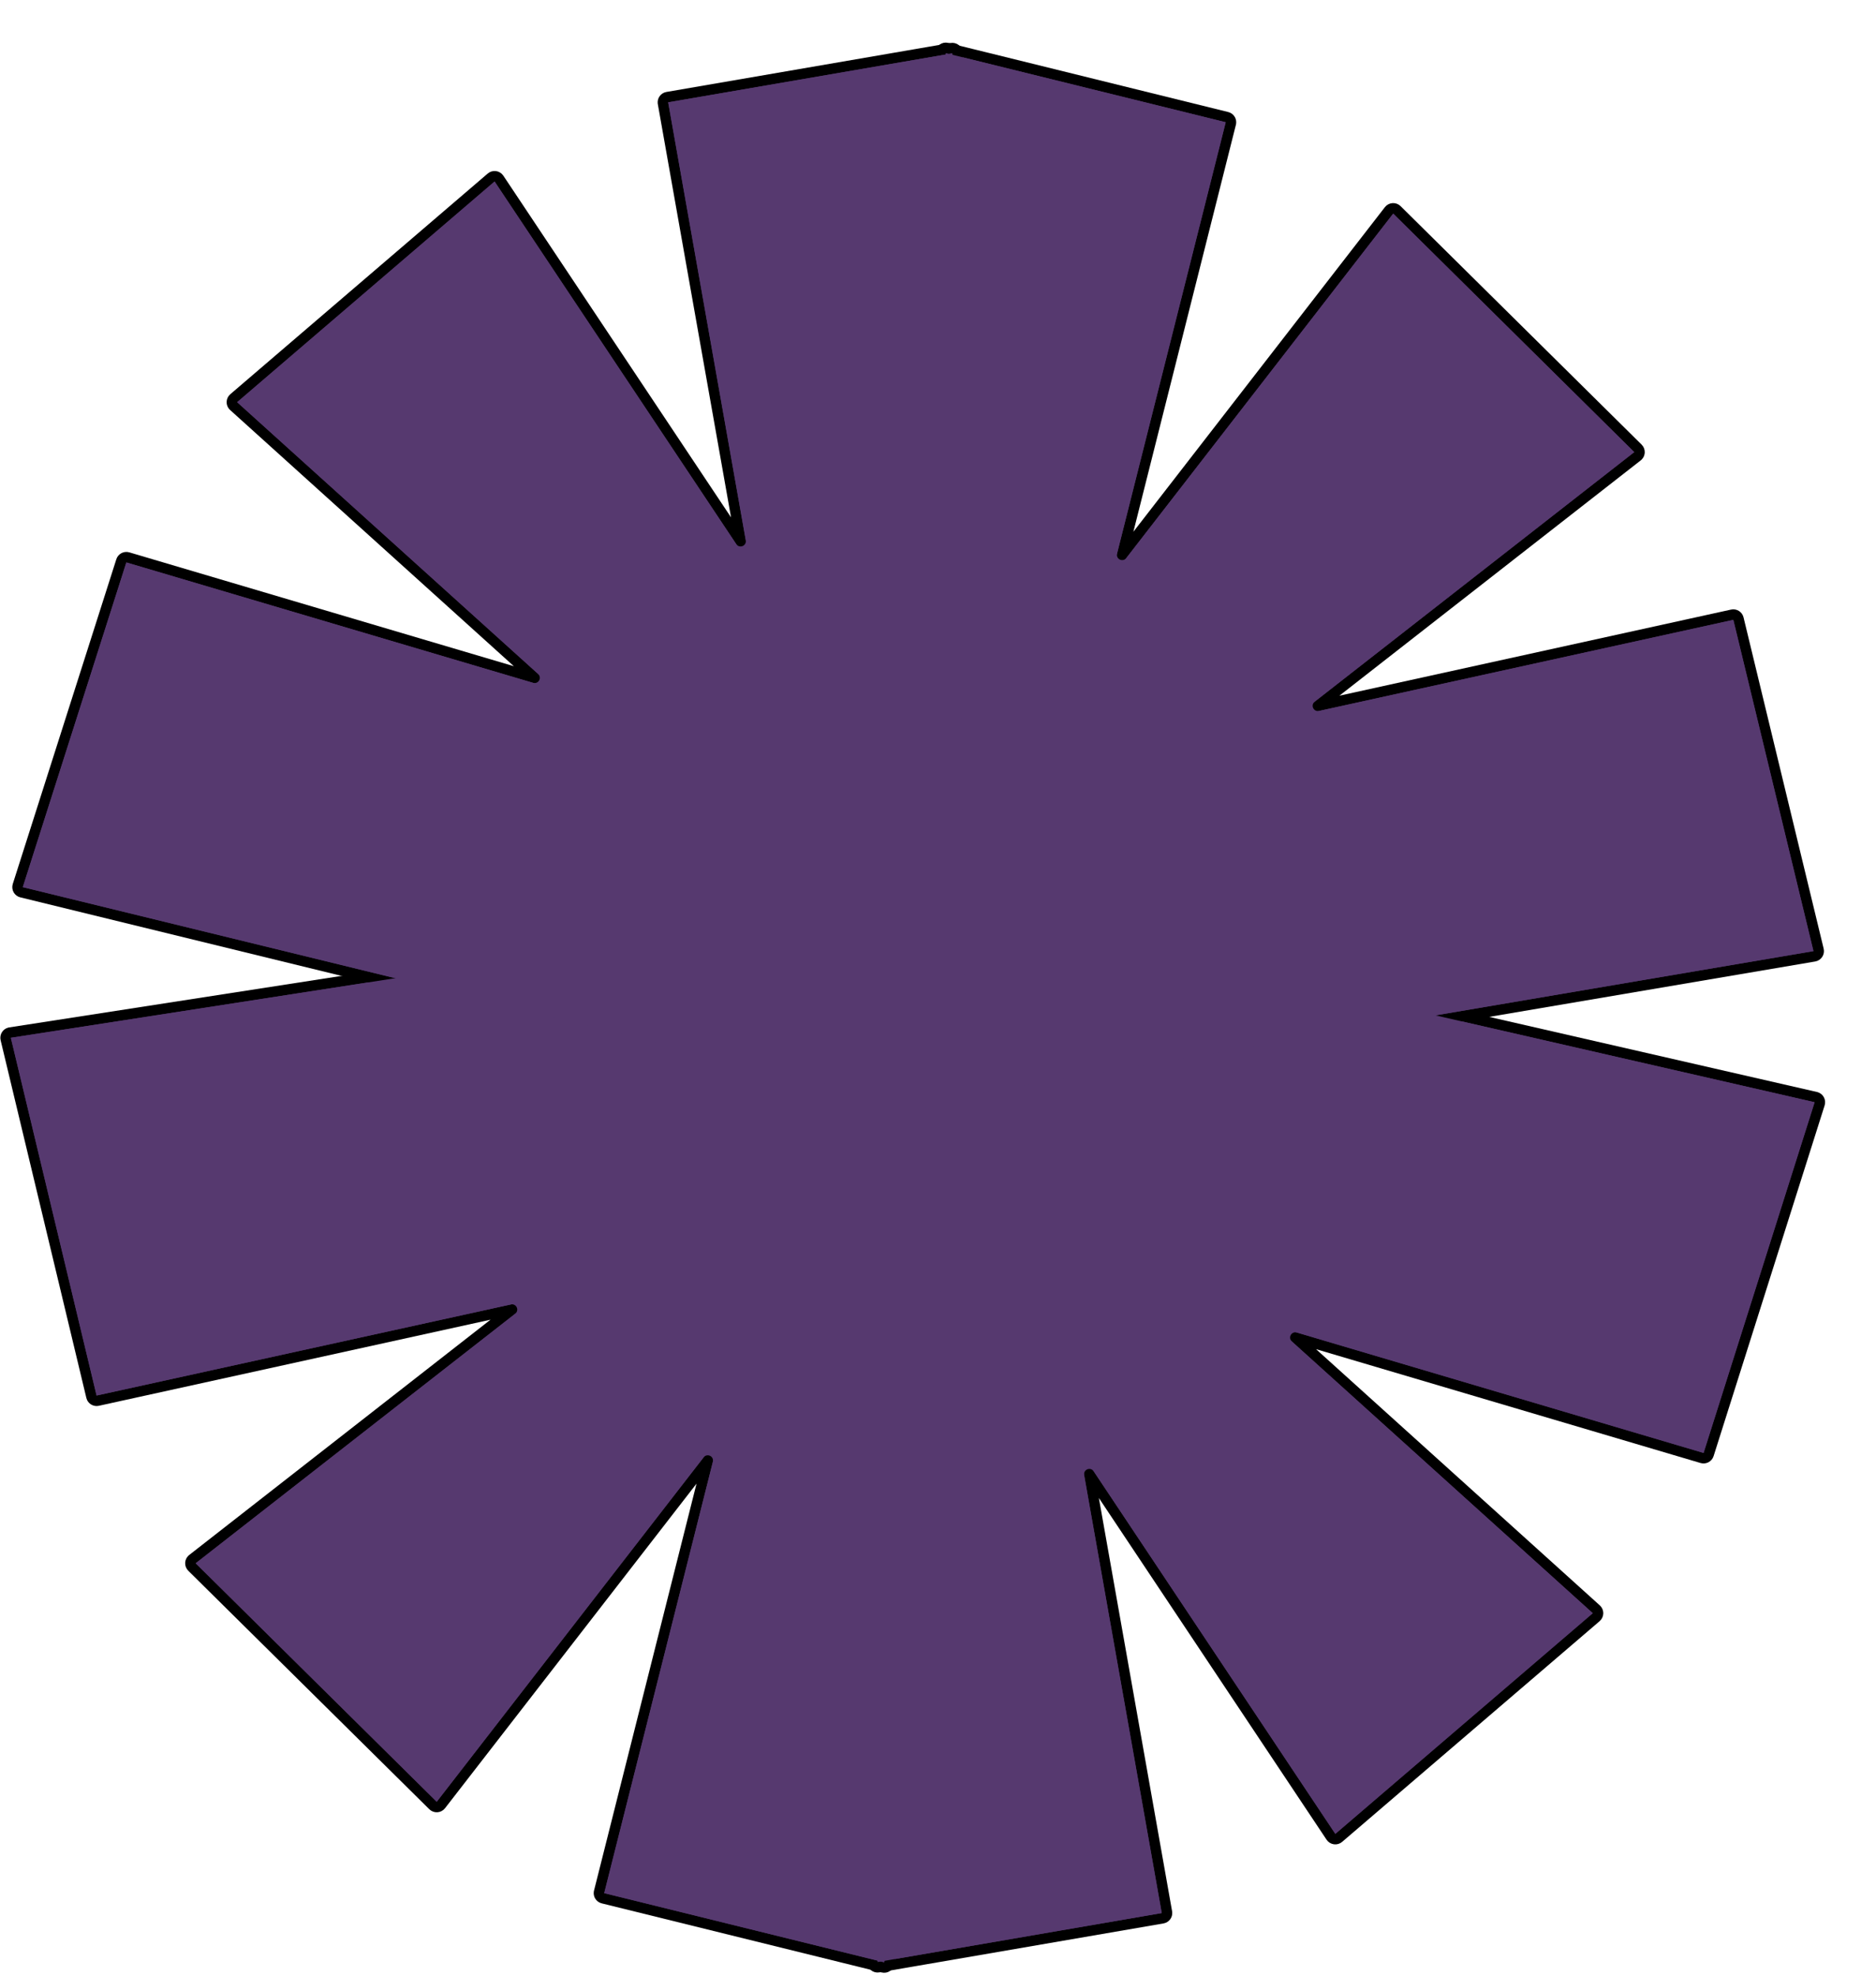 <svg width="357" height="376" viewBox="0 0 357 376" fill="none" xmlns="http://www.w3.org/2000/svg">
<g filter="url(#filter0_d_289_2823)">
<path d="M350.187 205.235C350.325 205.478 350.357 205.768 350.272 206.034L329.141 272.768C328.977 273.288 328.426 273.579 327.904 273.425L250.505 250.512L307.773 302.216L307.848 302.292C308.014 302.477 308.105 302.719 308.102 302.97C308.099 303.257 307.971 303.53 307.753 303.717L258.761 345.709C258.544 345.896 258.256 345.98 257.973 345.941C257.69 345.902 257.437 345.743 257.278 345.505L211.295 276.507L226.062 359.843L226.074 359.941C226.091 360.171 226.029 360.402 225.895 360.593C225.742 360.81 225.509 360.958 225.247 361.003L171.173 370.319C170.885 370.369 170.589 370.29 170.364 370.103C170.139 369.915 170.007 369.64 170.003 369.347L167.331 164.286C167.327 163.979 167.463 163.688 167.702 163.495C167.941 163.302 168.254 163.229 168.553 163.298L349.542 204.757L349.642 204.786C349.871 204.864 350.065 205.023 350.187 205.235Z" fill="#56396F" stroke="black" stroke-width="2" stroke-linejoin="round"/>
<path d="M349.932 177.529C350.084 177.298 350.133 177.014 350.068 176.744L334.822 113.71C334.694 113.181 334.167 112.852 333.636 112.969L254.799 130.3L315.61 82.815L315.691 82.744C315.869 82.571 315.978 82.337 315.993 82.086C316.01 81.799 315.902 81.518 315.698 81.316L269.827 35.935C269.623 35.733 269.343 35.628 269.057 35.647C268.772 35.666 268.508 35.807 268.333 36.033L217.544 101.574L238.22 19.504L238.239 19.407C238.273 19.178 238.227 18.944 238.107 18.744C237.97 18.517 237.748 18.352 237.49 18.288L184.218 5.138C183.934 5.068 183.634 5.125 183.396 5.295C183.158 5.466 183.007 5.732 182.982 6.023L165.774 207.874C165.748 208.183 165.865 208.486 166.092 208.696C166.32 208.905 166.632 208.998 166.938 208.946L349.263 177.965C349.537 177.919 349.779 177.76 349.932 177.529Z" fill="#56396F" stroke="black" stroke-width="2" stroke-linejoin="round"/>
<path d="M5.234 192.913C5.078 193.145 5.026 193.432 5.091 193.703L21.407 261.775C21.534 262.305 22.062 262.635 22.594 262.518L101.431 245.187L40.62 292.672L40.539 292.743C40.361 292.916 40.252 293.151 40.237 293.401C40.22 293.688 40.328 293.969 40.532 294.171L86.403 339.553C86.607 339.754 86.887 339.859 87.173 339.84C87.458 339.821 87.722 339.68 87.897 339.454L138.686 273.913L118.011 355.983L117.991 356.08C117.958 356.309 118.003 356.543 118.123 356.743C118.26 356.971 118.482 357.135 118.74 357.199L172.012 370.349C172.296 370.419 172.596 370.361 172.834 370.191C173.072 370.02 173.224 369.754 173.248 369.463L190.545 165.115C190.571 164.81 190.456 164.509 190.232 164.3C190.007 164.091 189.7 163.995 189.396 164.042L5.911 192.482L5.809 192.504C5.575 192.565 5.37 192.71 5.234 192.913Z" fill="#56396F" stroke="black" stroke-width="2" stroke-linejoin="round"/>
<path d="M7.465 165.295C7.33 165.054 7.301 164.767 7.385 164.503L27.09 102.717C27.255 102.199 27.804 101.908 28.326 102.062L105.725 124.975L48.457 73.271L48.382 73.195C48.216 73.01 48.124 72.768 48.128 72.517C48.131 72.23 48.259 71.957 48.477 71.77L97.469 29.778C97.686 29.591 97.974 29.507 98.257 29.546C98.54 29.585 98.793 29.744 98.952 29.982L144.935 98.98L130.168 15.644L130.156 15.546C130.139 15.316 130.201 15.085 130.335 14.895C130.488 14.677 130.721 14.529 130.983 14.484L185.057 5.168C185.345 5.118 185.641 5.197 185.866 5.384C186.091 5.57 186.223 5.847 186.227 6.139L188.988 208.704C188.993 209.013 188.854 209.308 188.612 209.5C188.37 209.693 188.052 209.763 187.751 209.689L8.101 165.778C7.832 165.713 7.601 165.537 7.465 165.295Z" fill="#56396F" stroke="black" stroke-width="2" stroke-linejoin="round"/>
<path d="M168.33 164.273L349.319 205.732L328.188 272.466L246.565 248.304L307.102 302.958L258.11 344.95L209.475 271.975L225.077 360.017L171.003 369.334L168.33 164.273Z" fill="#56396F"/>
<path d="M166.77 207.96L349.096 176.979L333.851 113.945L250.712 132.222L314.994 82.027L269.123 36.645L215.406 105.965L237.25 19.26L183.979 6.109L166.77 207.96Z" fill="#56396F"/>
<path d="M189.549 165.031L6.064 193.47L22.379 261.542L105.518 243.265L41.236 293.46L87.107 338.842L140.824 269.522L118.98 356.227L172.251 369.379L189.549 165.031Z" fill="#56396F"/>
<path d="M187.989 208.718L8.338 164.807L28.042 103.021L109.665 127.183L49.128 72.529L98.12 30.537L146.755 103.512L131.153 15.47L185.227 6.153L187.989 208.718Z" fill="#56396F"/>
</g>
<defs>
<filter id="filter0_d_289_2823" x="0.064" y="4.109" width="351.255" height="371.27" filterUnits="userSpaceOnUse" color-interpolation-filters="sRGB">
<feFlood flood-opacity="0" result="BackgroundImageFix"/>
<feColorMatrix in="SourceAlpha" type="matrix" values="0 0 0 0 0 0 0 0 0 0 0 0 0 0 0 0 0 0 127 0" result="hardAlpha"/>
<feOffset dx="-4" dy="4"/>
<feComposite in2="hardAlpha" operator="out"/>
<feColorMatrix type="matrix" values="0 0 0 0 0 0 0 0 0 0 0 0 0 0 0 0 0 0 0.25 0"/>
<feBlend mode="normal" in2="BackgroundImageFix" result="effect1_dropShadow_289_2823"/>
<feBlend mode="normal" in="SourceGraphic" in2="effect1_dropShadow_289_2823" result="shape"/>
</filter>
</defs>
</svg>
